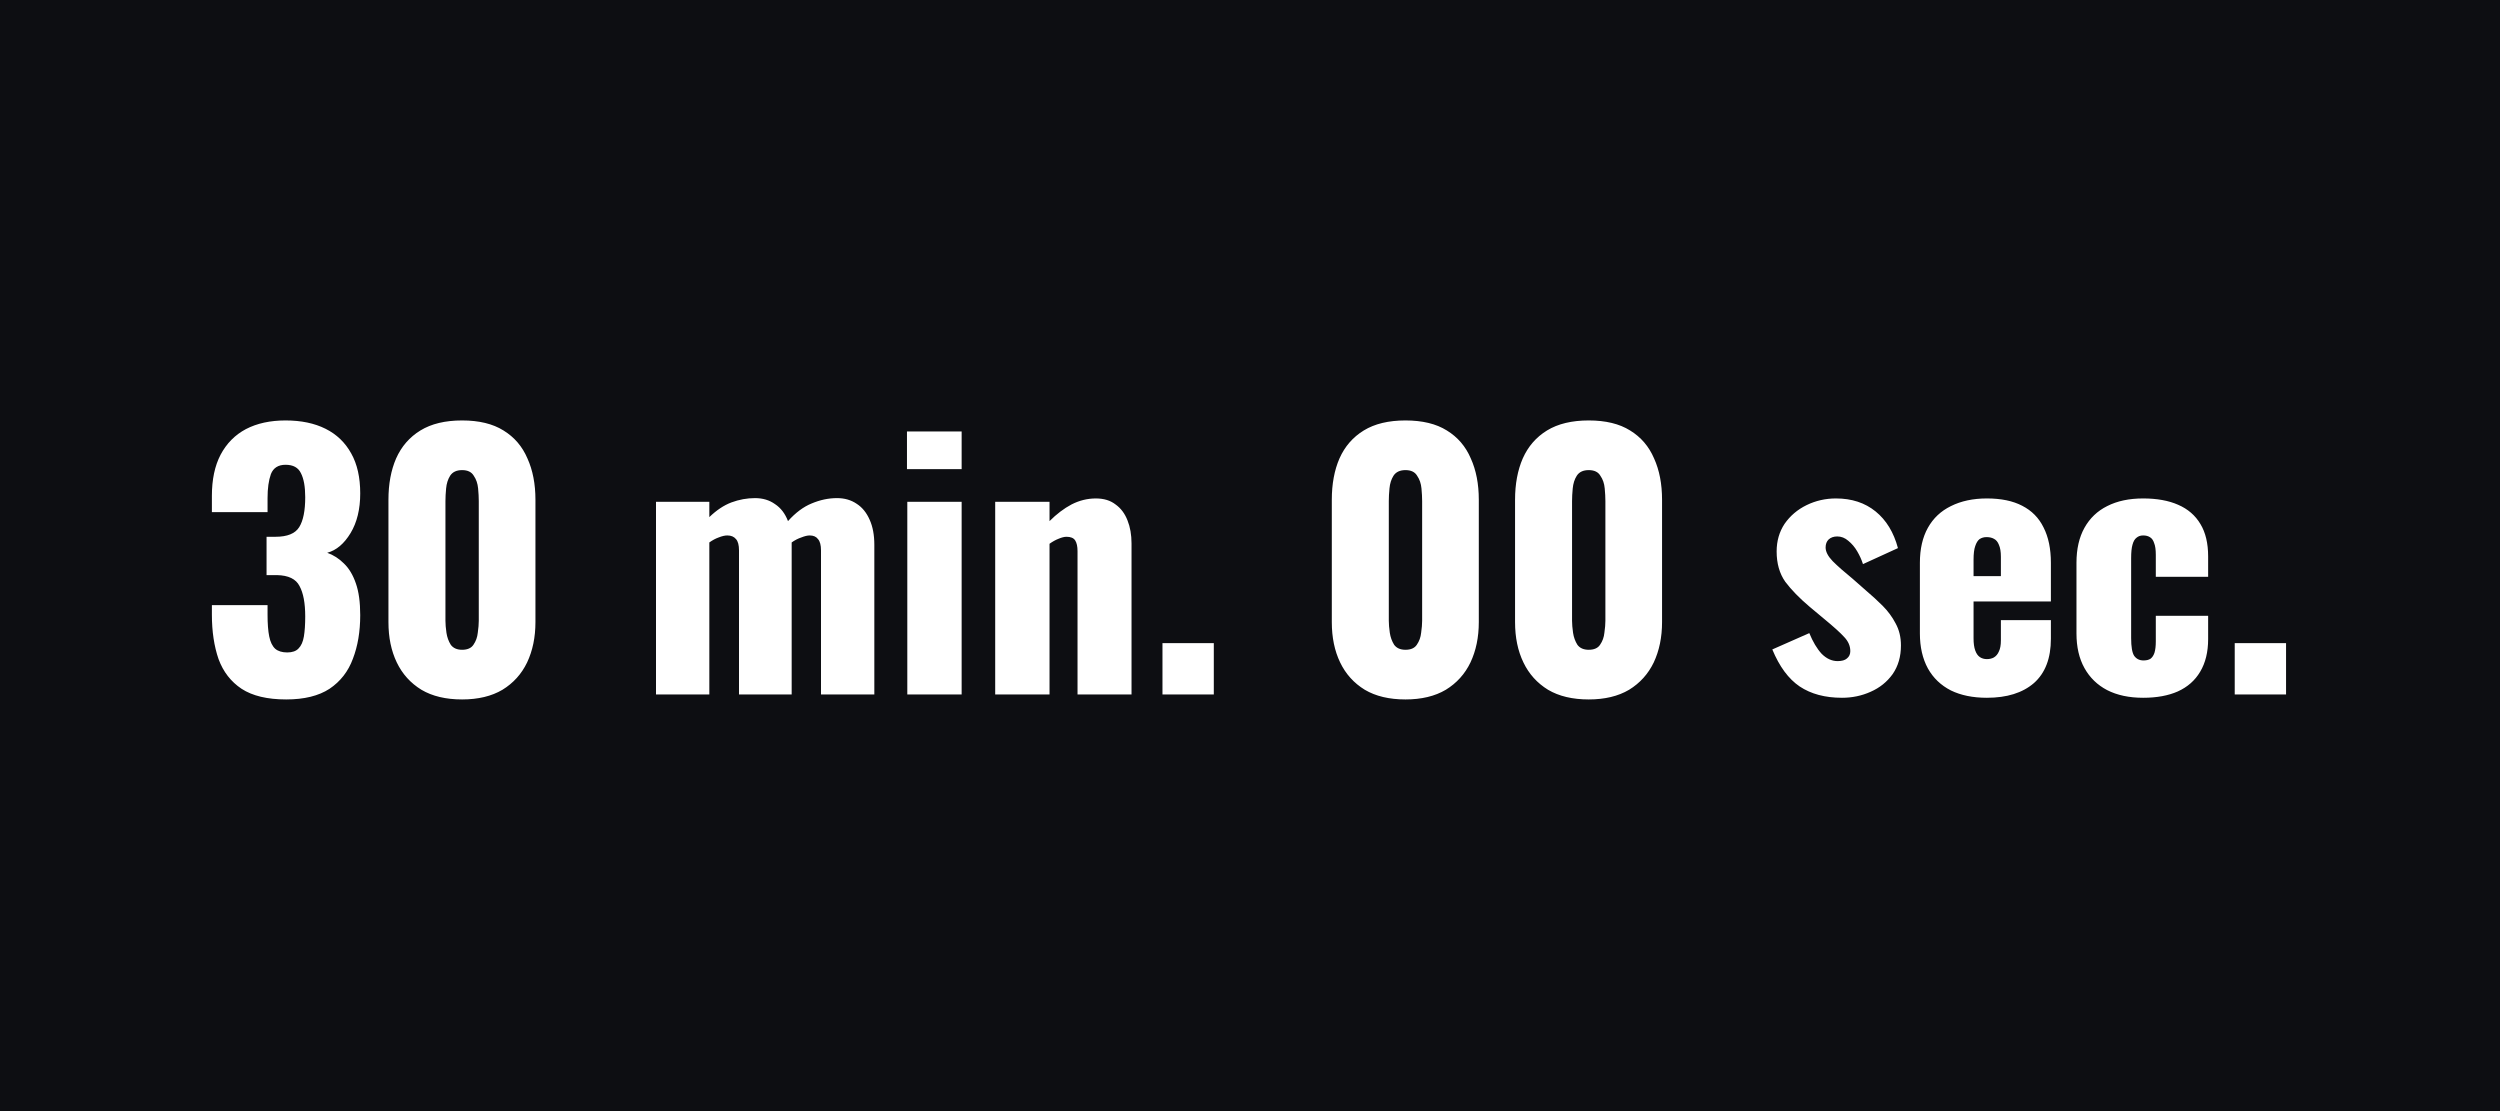 <svg xmlns="http://www.w3.org/2000/svg" fill="none" viewBox="0 0 90 40" height="40" width="90">
<rect fill="#0D0E12" height="40" width="90"></rect>
<path fill="white" d="M10.304 25.18C9.624 25.18 9.088 25.052 8.696 24.796C8.312 24.54 8.036 24.184 7.868 23.728C7.708 23.264 7.628 22.732 7.628 22.132V21.784H9.632C9.632 21.792 9.632 21.836 9.632 21.916C9.632 21.996 9.632 22.068 9.632 22.132C9.632 22.452 9.652 22.712 9.692 22.912C9.732 23.112 9.804 23.26 9.908 23.356C10.012 23.444 10.156 23.488 10.34 23.488C10.524 23.488 10.66 23.44 10.748 23.344C10.844 23.248 10.908 23.104 10.94 22.912C10.972 22.72 10.988 22.48 10.988 22.192C10.988 21.712 10.92 21.348 10.784 21.1C10.656 20.844 10.384 20.712 9.968 20.704C9.96 20.704 9.916 20.704 9.836 20.704C9.756 20.704 9.676 20.704 9.596 20.704V19.324C9.652 19.324 9.708 19.324 9.764 19.324C9.82 19.324 9.872 19.324 9.92 19.324C10.344 19.324 10.628 19.208 10.772 18.976C10.916 18.744 10.988 18.384 10.988 17.896C10.988 17.52 10.936 17.232 10.832 17.032C10.736 16.832 10.552 16.732 10.28 16.732C10.016 16.732 9.84 16.844 9.752 17.068C9.672 17.292 9.632 17.58 9.632 17.932C9.632 18.012 9.632 18.096 9.632 18.184C9.632 18.264 9.632 18.348 9.632 18.436H7.628V17.848C7.628 17.264 7.732 16.772 7.94 16.372C8.156 15.964 8.46 15.656 8.852 15.448C9.252 15.24 9.728 15.136 10.28 15.136C10.84 15.136 11.32 15.236 11.72 15.436C12.12 15.636 12.428 15.932 12.644 16.324C12.86 16.708 12.968 17.188 12.968 17.764C12.968 18.332 12.852 18.808 12.62 19.192C12.388 19.576 12.108 19.812 11.78 19.9C12.004 19.98 12.204 20.108 12.38 20.284C12.564 20.46 12.708 20.7 12.812 21.004C12.916 21.3 12.968 21.68 12.968 22.144C12.968 22.736 12.88 23.26 12.704 23.716C12.536 24.172 12.256 24.532 11.864 24.796C11.472 25.052 10.952 25.18 10.304 25.18ZM16.636 25.18C16.052 25.18 15.564 25.064 15.172 24.832C14.78 24.592 14.484 24.264 14.284 23.848C14.084 23.432 13.984 22.948 13.984 22.396V17.992C13.984 17.424 14.076 16.928 14.26 16.504C14.452 16.072 14.744 15.736 15.136 15.496C15.528 15.256 16.028 15.136 16.636 15.136C17.244 15.136 17.74 15.256 18.124 15.496C18.516 15.736 18.804 16.072 18.988 16.504C19.18 16.928 19.276 17.424 19.276 17.992V22.396C19.276 22.94 19.176 23.424 18.976 23.848C18.776 24.264 18.48 24.592 18.088 24.832C17.696 25.064 17.212 25.18 16.636 25.18ZM16.636 23.392C16.828 23.392 16.964 23.332 17.044 23.212C17.132 23.084 17.184 22.94 17.2 22.78C17.224 22.612 17.236 22.468 17.236 22.348V18.04C17.236 17.904 17.228 17.752 17.212 17.584C17.196 17.408 17.144 17.256 17.056 17.128C16.976 16.992 16.836 16.924 16.636 16.924C16.436 16.924 16.292 16.992 16.204 17.128C16.124 17.256 16.076 17.408 16.06 17.584C16.044 17.752 16.036 17.904 16.036 18.04V22.348C16.036 22.468 16.048 22.612 16.072 22.78C16.096 22.94 16.148 23.084 16.228 23.212C16.316 23.332 16.452 23.392 16.636 23.392ZM23.616 25V18.064H25.536V18.616C25.792 18.368 26.056 18.192 26.328 18.088C26.608 17.984 26.892 17.932 27.18 17.932C27.46 17.932 27.7 18.004 27.9 18.148C28.108 18.284 28.264 18.488 28.368 18.76C28.64 18.456 28.924 18.244 29.22 18.124C29.524 17.996 29.828 17.932 30.132 17.932C30.404 17.932 30.64 18 30.84 18.136C31.04 18.264 31.196 18.456 31.308 18.712C31.42 18.96 31.476 19.26 31.476 19.612V25H29.556V19.816C29.556 19.624 29.52 19.488 29.448 19.408C29.384 19.32 29.284 19.276 29.148 19.276C29.068 19.276 28.968 19.3 28.848 19.348C28.728 19.388 28.612 19.448 28.5 19.528C28.5 19.544 28.5 19.56 28.5 19.576C28.5 19.584 28.5 19.596 28.5 19.612V25H26.604V19.816C26.604 19.624 26.568 19.488 26.496 19.408C26.424 19.32 26.32 19.276 26.184 19.276C26.096 19.276 25.992 19.3 25.872 19.348C25.76 19.388 25.648 19.448 25.536 19.528V25H23.616ZM32.663 25V18.064H34.619V25H32.663ZM32.651 16.888V15.532H34.619V16.888H32.651ZM35.827 25V18.064H37.783V18.76C38.039 18.504 38.303 18.304 38.575 18.16C38.855 18.016 39.147 17.944 39.451 17.944C39.739 17.944 39.975 18.016 40.159 18.16C40.351 18.296 40.495 18.488 40.591 18.736C40.687 18.976 40.735 19.252 40.735 19.564V25H38.791V19.84C38.791 19.672 38.763 19.544 38.707 19.456C38.651 19.368 38.547 19.324 38.395 19.324C38.315 19.324 38.219 19.348 38.107 19.396C38.003 19.436 37.895 19.496 37.783 19.576V25H35.827ZM41.849 25V23.152H43.697V25H41.849ZM50.597 25.18C50.013 25.18 49.525 25.064 49.133 24.832C48.741 24.592 48.445 24.264 48.245 23.848C48.045 23.432 47.945 22.948 47.945 22.396V17.992C47.945 17.424 48.037 16.928 48.221 16.504C48.413 16.072 48.705 15.736 49.097 15.496C49.489 15.256 49.989 15.136 50.597 15.136C51.205 15.136 51.701 15.256 52.085 15.496C52.477 15.736 52.765 16.072 52.949 16.504C53.141 16.928 53.237 17.424 53.237 17.992V22.396C53.237 22.94 53.137 23.424 52.937 23.848C52.737 24.264 52.441 24.592 52.049 24.832C51.657 25.064 51.173 25.18 50.597 25.18ZM50.597 23.392C50.789 23.392 50.925 23.332 51.005 23.212C51.093 23.084 51.145 22.94 51.161 22.78C51.185 22.612 51.197 22.468 51.197 22.348V18.04C51.197 17.904 51.189 17.752 51.173 17.584C51.157 17.408 51.105 17.256 51.017 17.128C50.937 16.992 50.797 16.924 50.597 16.924C50.397 16.924 50.253 16.992 50.165 17.128C50.085 17.256 50.037 17.408 50.021 17.584C50.005 17.752 49.997 17.904 49.997 18.04V22.348C49.997 22.468 50.009 22.612 50.033 22.78C50.057 22.94 50.109 23.084 50.189 23.212C50.277 23.332 50.413 23.392 50.597 23.392ZM57.194 25.18C56.611 25.18 56.123 25.064 55.73 24.832C55.339 24.592 55.042 24.264 54.843 23.848C54.642 23.432 54.542 22.948 54.542 22.396V17.992C54.542 17.424 54.635 16.928 54.819 16.504C55.011 16.072 55.303 15.736 55.694 15.496C56.087 15.256 56.587 15.136 57.194 15.136C57.803 15.136 58.298 15.256 58.682 15.496C59.075 15.736 59.362 16.072 59.547 16.504C59.739 16.928 59.834 17.424 59.834 17.992V22.396C59.834 22.94 59.734 23.424 59.535 23.848C59.334 24.264 59.038 24.592 58.647 24.832C58.255 25.064 57.77 25.18 57.194 25.18ZM57.194 23.392C57.386 23.392 57.523 23.332 57.602 23.212C57.691 23.084 57.742 22.94 57.758 22.78C57.782 22.612 57.794 22.468 57.794 22.348V18.04C57.794 17.904 57.786 17.752 57.77 17.584C57.755 17.408 57.703 17.256 57.614 17.128C57.535 16.992 57.395 16.924 57.194 16.924C56.995 16.924 56.85 16.992 56.763 17.128C56.682 17.256 56.635 17.408 56.618 17.584C56.602 17.752 56.594 17.904 56.594 18.04V22.348C56.594 22.468 56.606 22.612 56.63 22.78C56.654 22.94 56.706 23.084 56.786 23.212C56.874 23.332 57.011 23.392 57.194 23.392ZM66.311 25.12C65.703 25.12 65.195 24.984 64.787 24.712C64.386 24.44 64.058 23.996 63.803 23.38L65.135 22.792C65.263 23.104 65.41 23.352 65.579 23.536C65.754 23.712 65.947 23.8 66.154 23.8C66.306 23.8 66.418 23.768 66.49 23.704C66.57 23.64 66.611 23.552 66.611 23.44C66.611 23.256 66.538 23.088 66.394 22.936C66.258 22.784 66.01 22.56 65.65 22.264L65.147 21.844C64.778 21.532 64.487 21.232 64.27 20.944C64.062 20.648 63.959 20.284 63.959 19.852C63.959 19.476 64.055 19.144 64.246 18.856C64.447 18.568 64.71 18.344 65.038 18.184C65.367 18.024 65.719 17.944 66.094 17.944C66.662 17.944 67.138 18.1 67.522 18.412C67.906 18.724 68.174 19.164 68.326 19.732L67.067 20.308C67.019 20.156 66.951 20.004 66.862 19.852C66.775 19.7 66.666 19.572 66.538 19.468C66.418 19.364 66.287 19.312 66.142 19.312C66.014 19.312 65.91 19.348 65.831 19.42C65.758 19.492 65.722 19.588 65.722 19.708C65.722 19.86 65.806 20.024 65.975 20.2C66.15 20.376 66.391 20.588 66.695 20.836L67.186 21.268C67.386 21.436 67.582 21.616 67.775 21.808C67.966 22 68.123 22.212 68.243 22.444C68.371 22.676 68.434 22.94 68.434 23.236C68.434 23.636 68.335 23.98 68.135 24.268C67.934 24.548 67.671 24.76 67.343 24.904C67.022 25.048 66.678 25.12 66.311 25.12ZM71.528 25.12C71.024 25.12 70.592 25.032 70.232 24.856C69.872 24.672 69.596 24.408 69.404 24.064C69.212 23.712 69.116 23.292 69.116 22.804V20.26C69.116 19.764 69.212 19.344 69.404 19C69.596 18.656 69.872 18.396 70.232 18.22C70.6 18.036 71.032 17.944 71.528 17.944C72.04 17.944 72.464 18.032 72.8 18.208C73.144 18.384 73.4 18.644 73.568 18.988C73.744 19.332 73.832 19.756 73.832 20.26V21.652H71.048V22.984C71.048 23.16 71.068 23.304 71.108 23.416C71.148 23.528 71.204 23.608 71.276 23.656C71.348 23.704 71.432 23.728 71.528 23.728C71.624 23.728 71.708 23.708 71.78 23.668C71.86 23.62 71.92 23.548 71.96 23.452C72.008 23.356 72.032 23.224 72.032 23.056V22.324H73.832V22.996C73.832 23.7 73.628 24.232 73.22 24.592C72.812 24.944 72.248 25.12 71.528 25.12ZM71.048 20.74H72.032V20.044C72.032 19.86 72.008 19.716 71.96 19.612C71.92 19.508 71.86 19.436 71.78 19.396C71.708 19.356 71.62 19.336 71.516 19.336C71.42 19.336 71.336 19.36 71.264 19.408C71.2 19.456 71.148 19.54 71.108 19.66C71.068 19.772 71.048 19.936 71.048 20.152V20.74ZM77.153 25.12C76.649 25.12 76.217 25.028 75.857 24.844C75.505 24.66 75.233 24.396 75.041 24.052C74.849 23.708 74.753 23.292 74.753 22.804V20.26C74.753 19.764 74.849 19.344 75.041 19C75.233 18.656 75.505 18.396 75.857 18.22C76.217 18.036 76.649 17.944 77.153 17.944C77.649 17.944 78.069 18.02 78.413 18.172C78.765 18.324 79.033 18.556 79.217 18.868C79.401 19.172 79.493 19.56 79.493 20.032V20.764H77.609V19.972C77.609 19.788 77.589 19.648 77.549 19.552C77.517 19.448 77.465 19.376 77.393 19.336C77.329 19.296 77.249 19.276 77.153 19.276C77.057 19.276 76.977 19.304 76.913 19.36C76.849 19.408 76.801 19.492 76.769 19.612C76.737 19.724 76.721 19.884 76.721 20.092V22.972C76.721 23.284 76.757 23.496 76.829 23.608C76.909 23.72 77.021 23.776 77.165 23.776C77.269 23.776 77.353 23.756 77.417 23.716C77.481 23.668 77.529 23.596 77.561 23.5C77.593 23.396 77.609 23.26 77.609 23.092V22.168H79.493V23.008C79.493 23.472 79.397 23.864 79.205 24.184C79.021 24.496 78.753 24.732 78.401 24.892C78.057 25.044 77.641 25.12 77.153 25.12ZM80.45 25V23.152H82.298V25H80.45Z"></path>
</svg>
